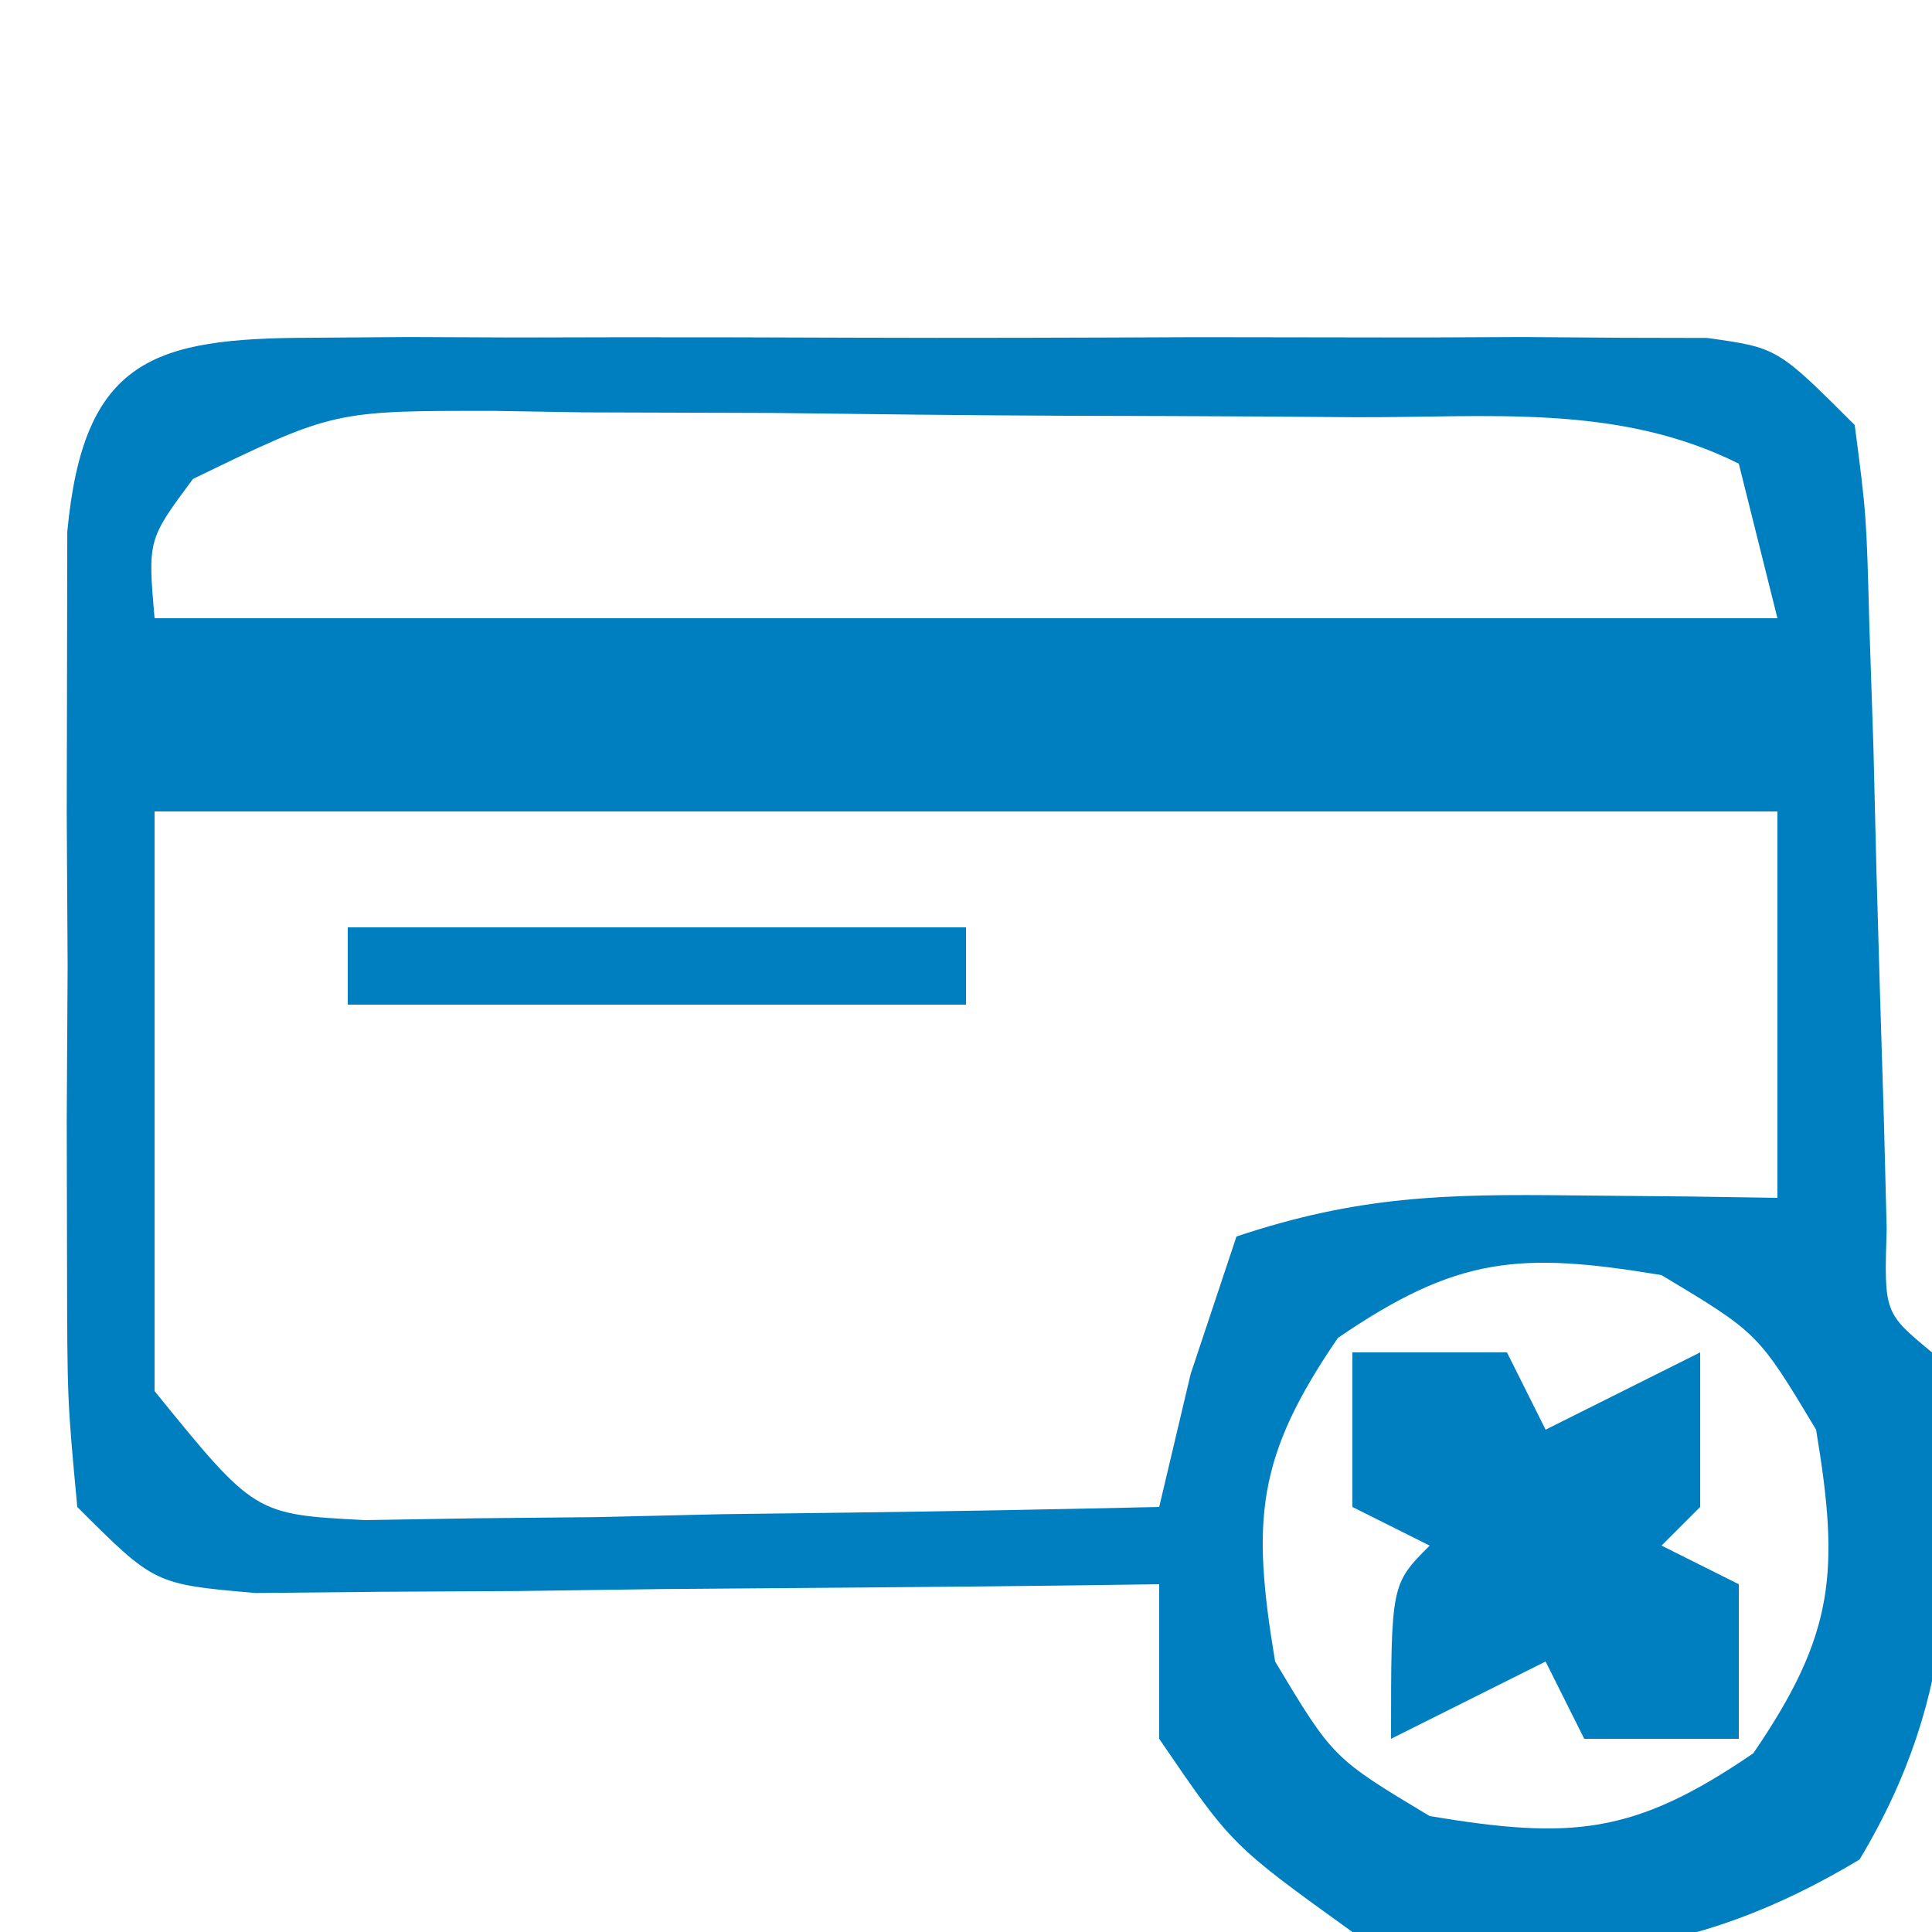 <?xml version="1.0" encoding="UTF-8"?>
<svg version="1.1" xmlns="http://www.w3.org/2000/svg" width="50" height="50">
<path d="M0 0 C0.834 -0.006 1.669 -0.013 2.528 -0.019 C3.43 -0.015 4.332 -0.011 5.262 -0.007 C6.649 -0.01 6.649 -0.01 8.064 -0.013 C10.021 -0.014 11.978 -0.01 13.935 -0.002 C16.937 0.009 19.939 -0.002 22.941 -0.015 C24.84 -0.013 26.738 -0.011 28.637 -0.007 C29.539 -0.011 30.441 -0.015 31.37 -0.019 C32.622 -0.01 32.622 -0.01 33.898 0 C34.634 0.002 35.37 0.003 36.128 0.005 C37.949 0.259 37.949 0.259 39.949 2.259 C40.252 4.581 40.252 4.581 40.328 7.45 C40.362 8.477 40.396 9.504 40.432 10.562 C40.458 11.637 40.484 12.713 40.512 13.821 C40.571 15.948 40.635 18.074 40.703 20.2 C40.727 21.146 40.751 22.091 40.776 23.066 C40.709 25.234 40.709 25.234 41.949 26.259 C42.59 31.206 42.674 35.051 40.074 39.384 C35.68 42.02 31.95 42.292 26.949 41.259 C23.824 39.009 23.824 39.009 21.949 36.259 C21.949 34.939 21.949 33.619 21.949 32.259 C21.172 32.269 20.395 32.28 19.594 32.291 C16.088 32.332 12.581 32.358 9.074 32.384 C7.851 32.401 6.628 32.417 5.367 32.435 C3.617 32.444 3.617 32.444 1.832 32.454 C0.753 32.465 -0.326 32.475 -1.437 32.486 C-4.051 32.259 -4.051 32.259 -6.051 30.259 C-6.31 27.493 -6.31 27.493 -6.316 24.009 C-6.319 22.761 -6.322 21.513 -6.324 20.228 C-6.316 18.918 -6.309 17.608 -6.301 16.259 C-6.309 14.949 -6.316 13.639 -6.324 12.29 C-6.322 11.042 -6.319 9.794 -6.316 8.509 C-6.314 7.359 -6.312 6.209 -6.31 5.024 C-5.891 0.548 -4.084 0.009 0 0 Z M-3.057 3.654 C-4.226 5.228 -4.226 5.228 -4.051 7.259 C9.809 7.259 23.669 7.259 37.949 7.259 C37.454 5.279 37.454 5.279 36.949 3.259 C33.806 1.687 30.437 2.075 26.984 2.056 C26.195 2.05 25.406 2.044 24.593 2.038 C22.923 2.029 21.253 2.022 19.582 2.019 C17.025 2.009 14.469 1.978 11.912 1.946 C10.29 1.94 8.669 1.935 7.047 1.931 C6.281 1.918 5.515 1.906 4.727 1.893 C0.584 1.888 0.584 1.888 -3.057 3.654 Z M-4.051 12.259 C-4.051 17.209 -4.051 22.159 -4.051 27.259 C-1.459 30.453 -1.459 30.453 1.401 30.599 C2.823 30.576 2.823 30.576 4.273 30.552 C5.301 30.542 6.329 30.532 7.389 30.522 C8.461 30.497 9.532 30.472 10.637 30.446 C12.262 30.426 12.262 30.426 13.92 30.405 C16.597 30.37 19.273 30.321 21.949 30.259 C22.217 29.124 22.485 27.99 22.762 26.821 C23.154 25.646 23.545 24.47 23.949 23.259 C27.099 22.209 29.337 22.157 32.637 22.196 C33.631 22.205 34.624 22.214 35.648 22.224 C36.787 22.241 36.787 22.241 37.949 22.259 C37.949 18.959 37.949 15.659 37.949 12.259 C24.089 12.259 10.229 12.259 -4.051 12.259 Z M26.574 25.884 C24.462 28.971 24.337 30.587 24.949 34.259 C26.449 36.759 26.449 36.759 28.949 38.259 C32.621 38.871 34.237 38.746 37.324 36.634 C39.436 33.547 39.561 31.93 38.949 28.259 C37.449 25.759 37.449 25.759 34.949 24.259 C31.278 23.647 29.661 23.772 26.574 25.884 Z " fill="#007fc0" transform="translate(8.051,8.741)"/>
<path d="M0 0 C1.32 0 2.64 0 4 0 C4.33 0.66 4.66 1.32 5 2 C6.32 1.34 7.64 0.68 9 0 C9 1.32 9 2.64 9 4 C8.67 4.33 8.34 4.66 8 5 C8.66 5.33 9.32 5.66 10 6 C10 7.32 10 8.64 10 10 C8.68 10 7.36 10 6 10 C5.67 9.34 5.34 8.68 5 8 C3.02 8.99 3.02 8.99 1 10 C1 6 1 6 2 5 C1.34 4.67 0.68 4.34 0 4 C0 2.68 0 1.36 0 0 Z " fill="#007fc0" transform="translate(35,35)"/>
<path d="M0 0 C5.28 0 10.56 0 16 0 C16 0.66 16 1.32 16 2 C10.72 2 5.44 2 0 2 C0 1.34 0 0.68 0 0 Z " fill="#007fc0" transform="translate(9,24)"/>
</svg>
